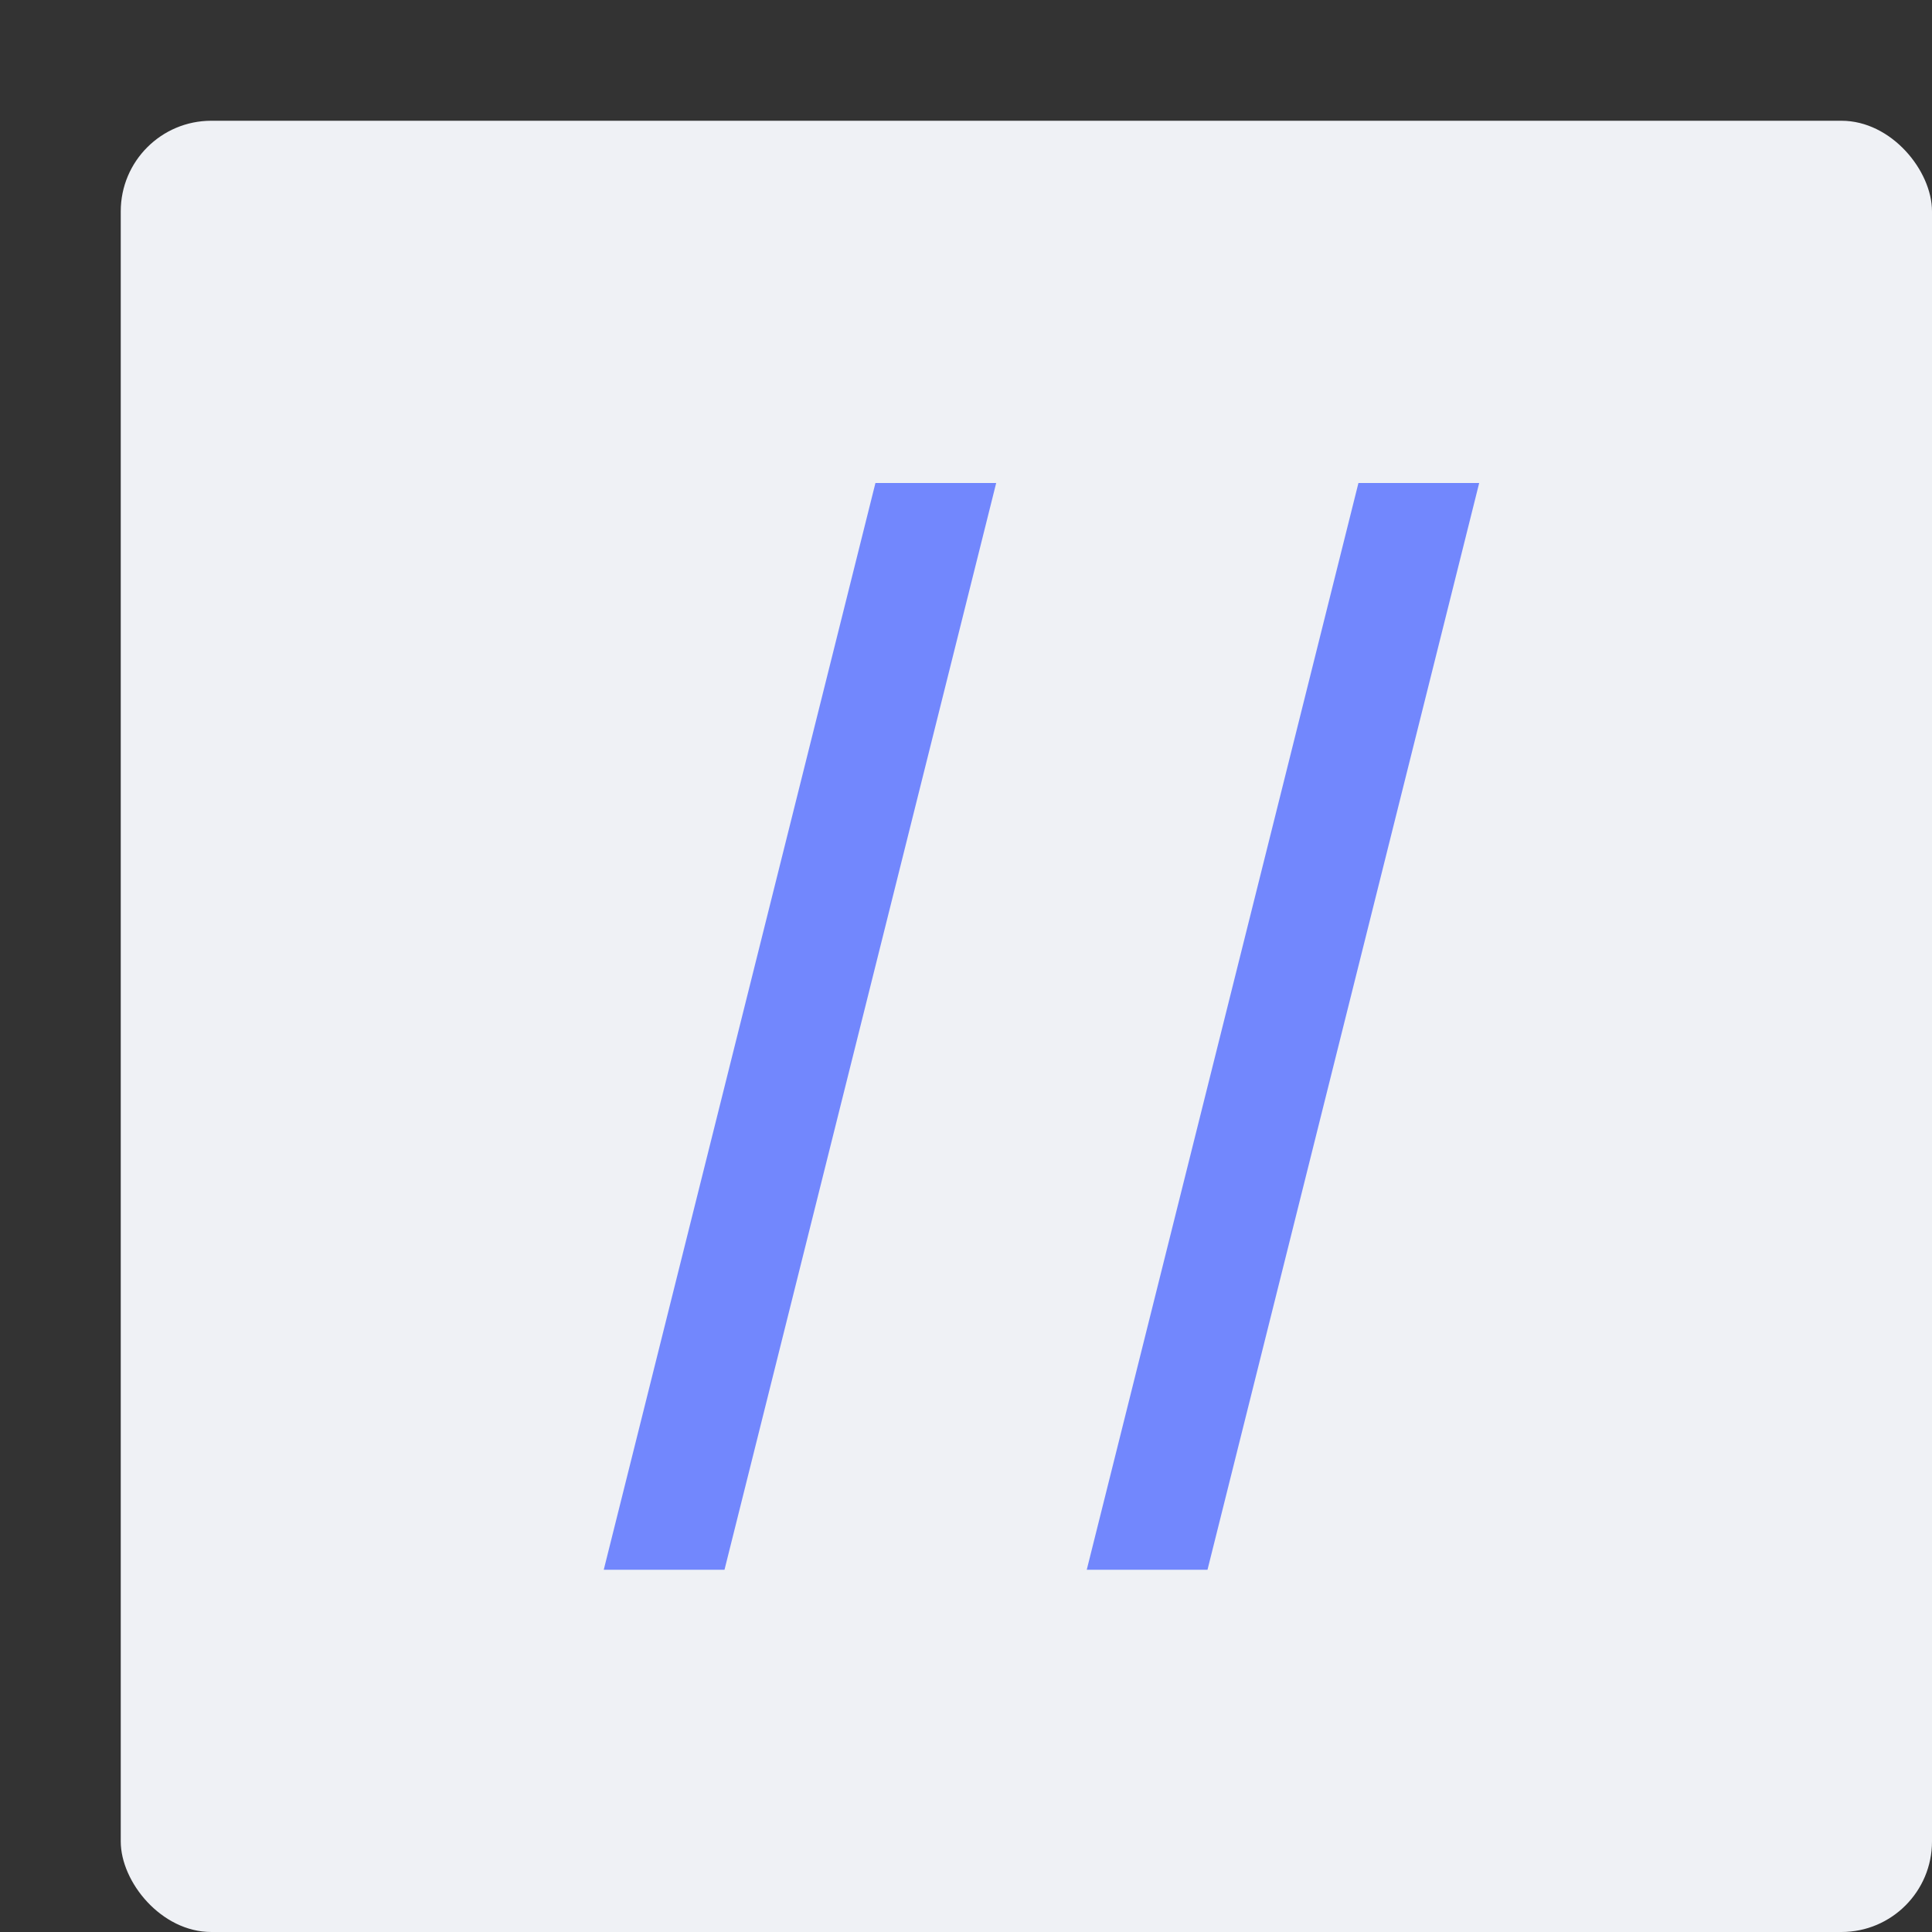 <svg width="16" height="16" version="1.1" xmlns="http://www.w3.org/2000/svg">
 <rect width="100%" height="100%" fill="#333333" stroke="none"/>
 <rect x="1" y="1" width="15" height="15" rx=".75" ry=".75" style="fill:#eff1f5"/>
 <path d="m7.25 4-2.25 9h1l2.25-9z" style="fill:#7287fd"/>
 <path d="m11.25 4-2.25 9h1l2.25-9z" style="fill:#7287fd"/>
</svg>
